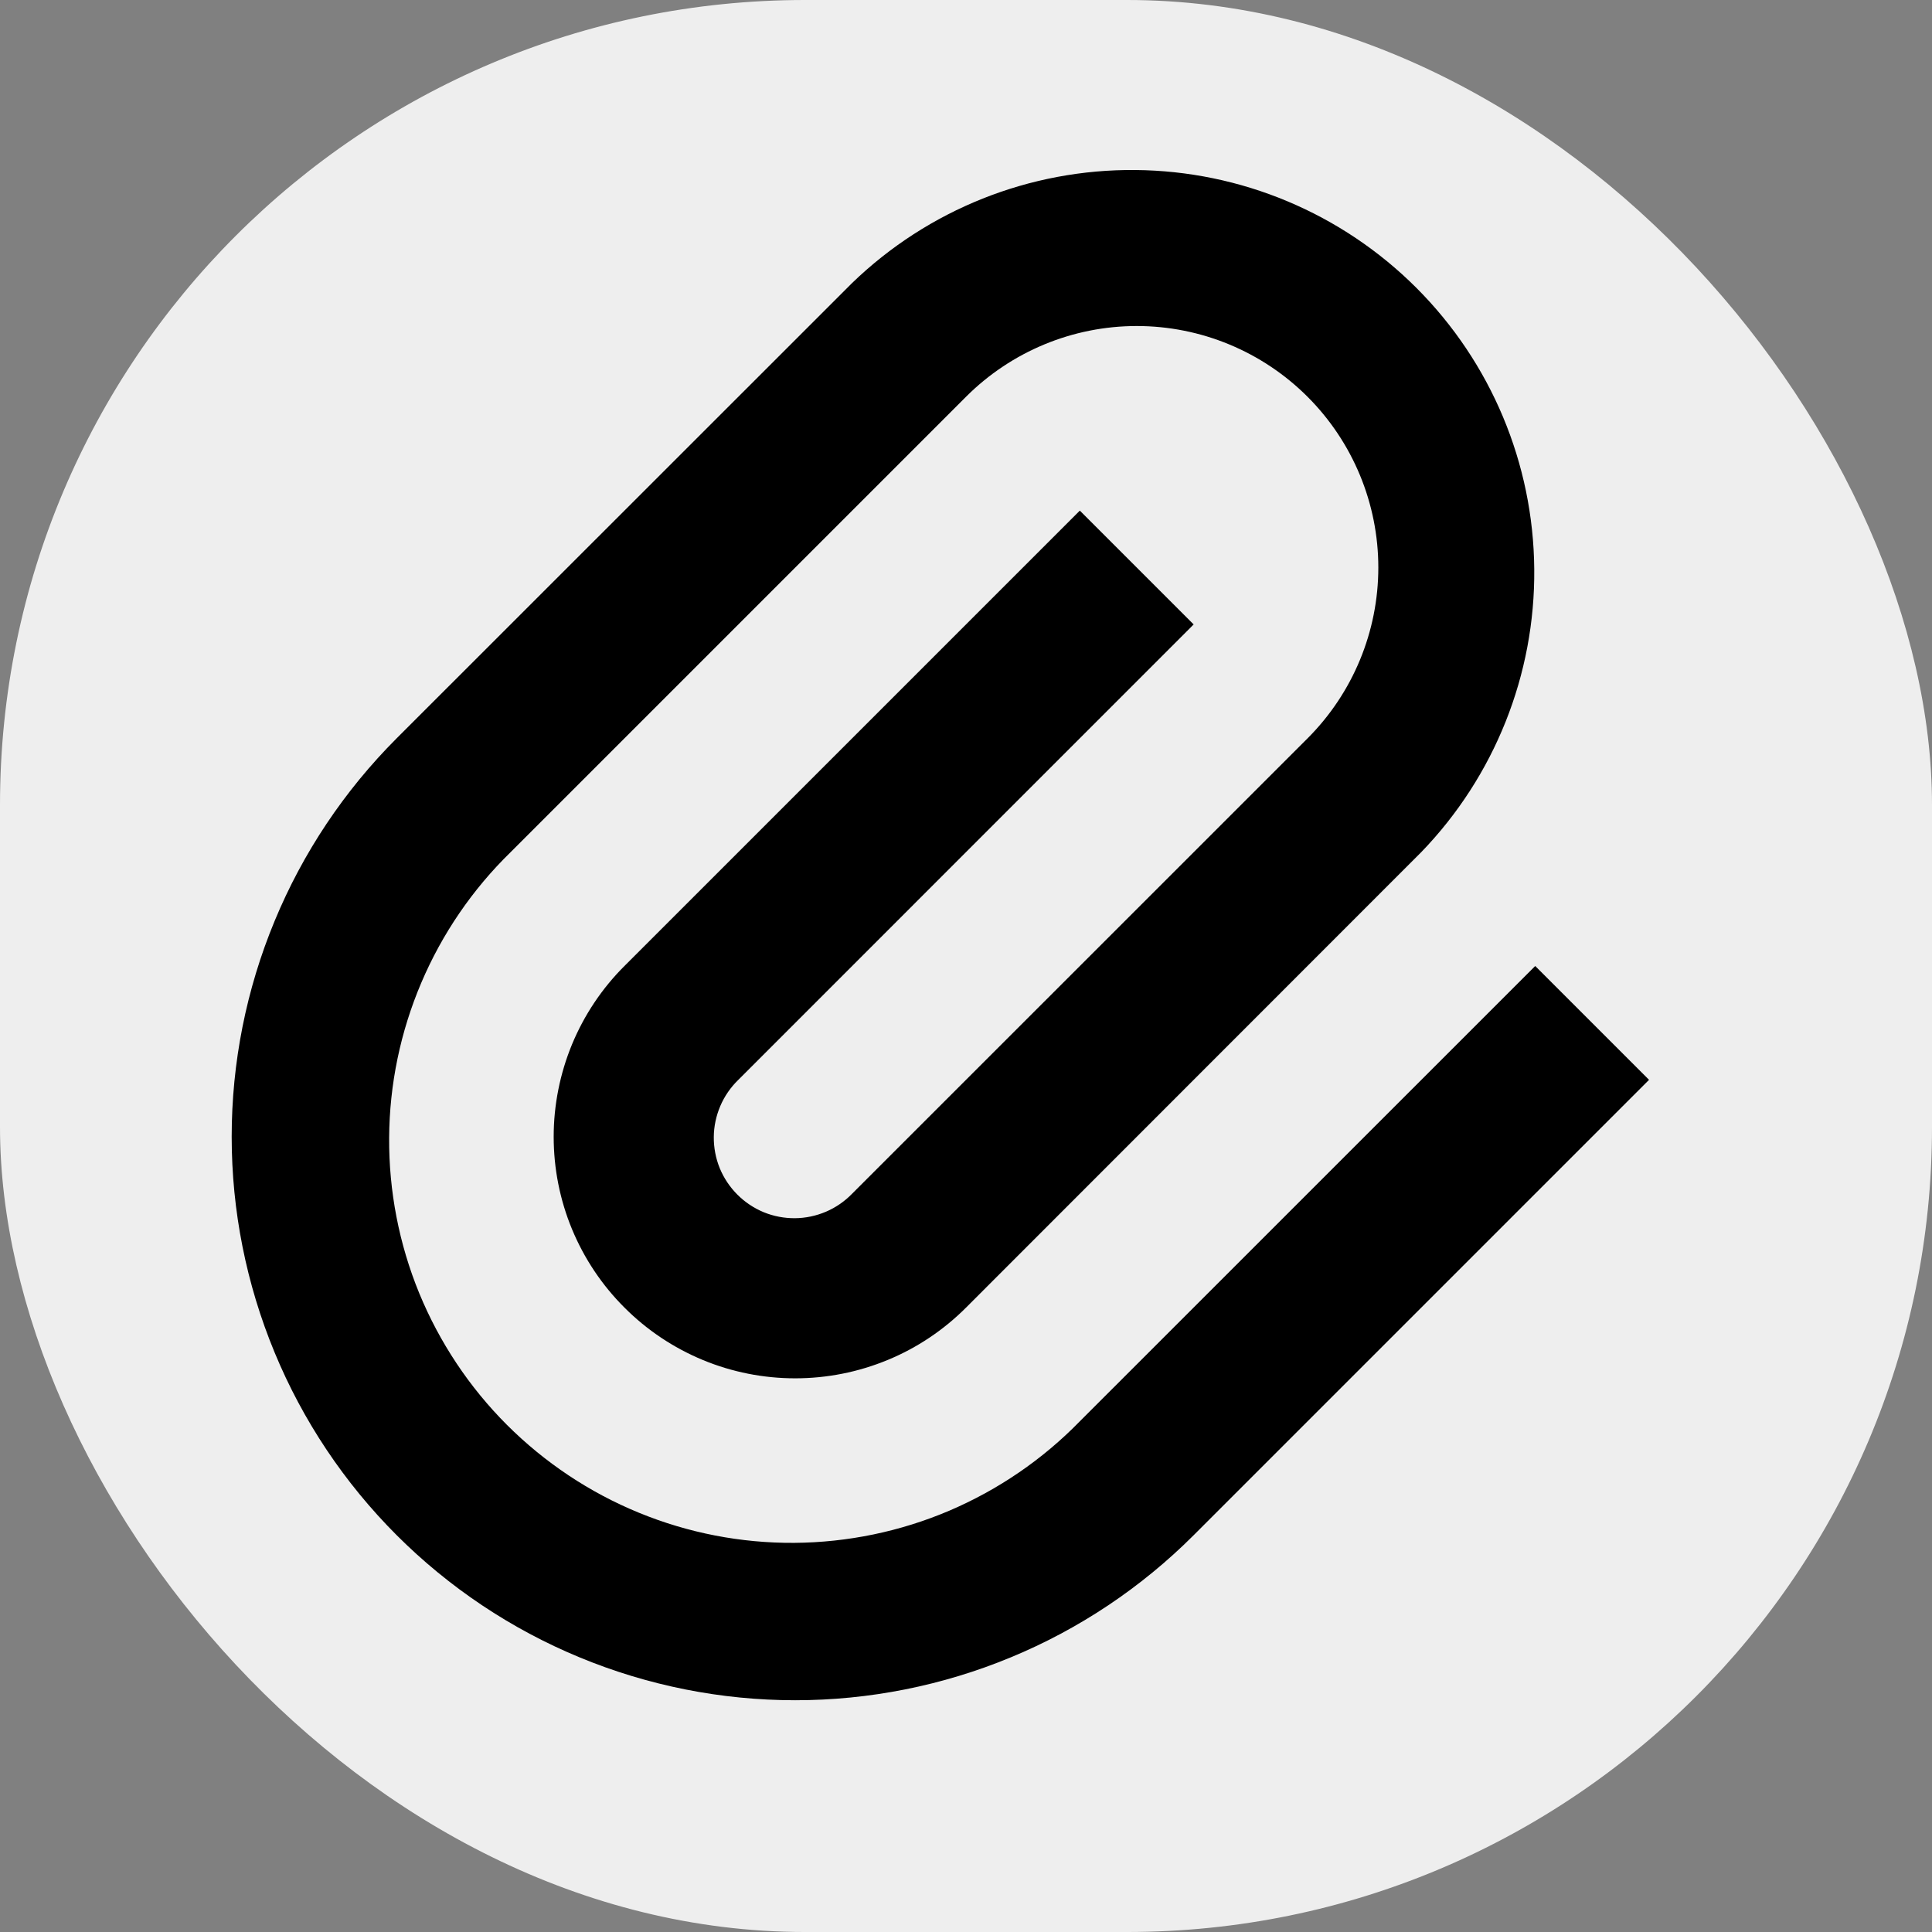 <svg width="24" height="24" viewBox="0 0 24 24" fill="none" xmlns="http://www.w3.org/2000/svg">
<rect x="0" y="0" width="24" height="24" fill="#808080" stroke="none"/>
<g clip-path="url(#clip0_37_2375)">
<rect width="24" height="24" rx="10" fill="#EEEEEE"/>
<path d="M14.828 7.757L9.172 13.414C9.077 13.506 9 13.617 8.948 13.739C8.896 13.861 8.868 13.992 8.867 14.124C8.866 14.257 8.891 14.389 8.941 14.512C8.992 14.635 9.066 14.746 9.16 14.84C9.254 14.934 9.365 15.008 9.488 15.059C9.611 15.109 9.743 15.134 9.875 15.133C10.008 15.132 10.139 15.104 10.261 15.052C10.383 15 10.494 14.923 10.586 14.828L16.243 9.172C16.806 8.609 17.122 7.846 17.122 7.05C17.122 6.255 16.806 5.492 16.243 4.929C15.68 4.366 14.917 4.05 14.121 4.05C13.326 4.05 12.563 4.366 12 4.929L6.343 10.586C5.869 11.048 5.492 11.6 5.233 12.209C4.974 12.818 4.838 13.472 4.834 14.134C4.83 14.796 4.957 15.453 5.208 16.065C5.46 16.677 5.83 17.233 6.298 17.701C6.767 18.169 7.323 18.54 7.935 18.791C8.548 19.043 9.204 19.17 9.866 19.166C10.528 19.161 11.182 19.026 11.791 18.767C12.4 18.507 12.952 18.13 13.414 17.656L19.071 12L20.485 13.414L14.828 19.071C14.178 19.721 13.406 20.237 12.557 20.588C11.708 20.94 10.797 21.121 9.878 21.121C8.959 21.121 8.048 20.94 7.199 20.588C6.35 20.237 5.578 19.721 4.928 19.071C4.278 18.421 3.762 17.649 3.411 16.8C3.059 15.95 2.878 15.04 2.878 14.121C2.878 13.202 3.059 12.291 3.411 11.442C3.762 10.593 4.278 9.821 4.928 9.171L10.586 3.515C11.529 2.604 12.792 2.1 14.103 2.112C15.414 2.123 16.668 2.649 17.595 3.576C18.522 4.503 19.048 5.757 19.059 7.068C19.071 8.379 18.567 9.642 17.656 10.585L12 16.244C11.721 16.523 11.391 16.744 11.027 16.894C10.662 17.045 10.272 17.122 9.878 17.122C9.484 17.122 9.094 17.045 8.73 16.894C8.366 16.743 8.035 16.522 7.757 16.243C7.478 15.965 7.257 15.634 7.106 15.27C6.955 14.906 6.878 14.516 6.878 14.121C6.878 13.727 6.956 13.337 7.106 12.973C7.257 12.609 7.478 12.278 7.757 12L13.414 6.343L14.828 7.757Z" fill="black"/>
</g>
<defs>
<clipPath id="clip0_37_2375">
<rect width="24" height="24" rx="10" fill="white"/>
</clipPath>
</defs>
</svg>
